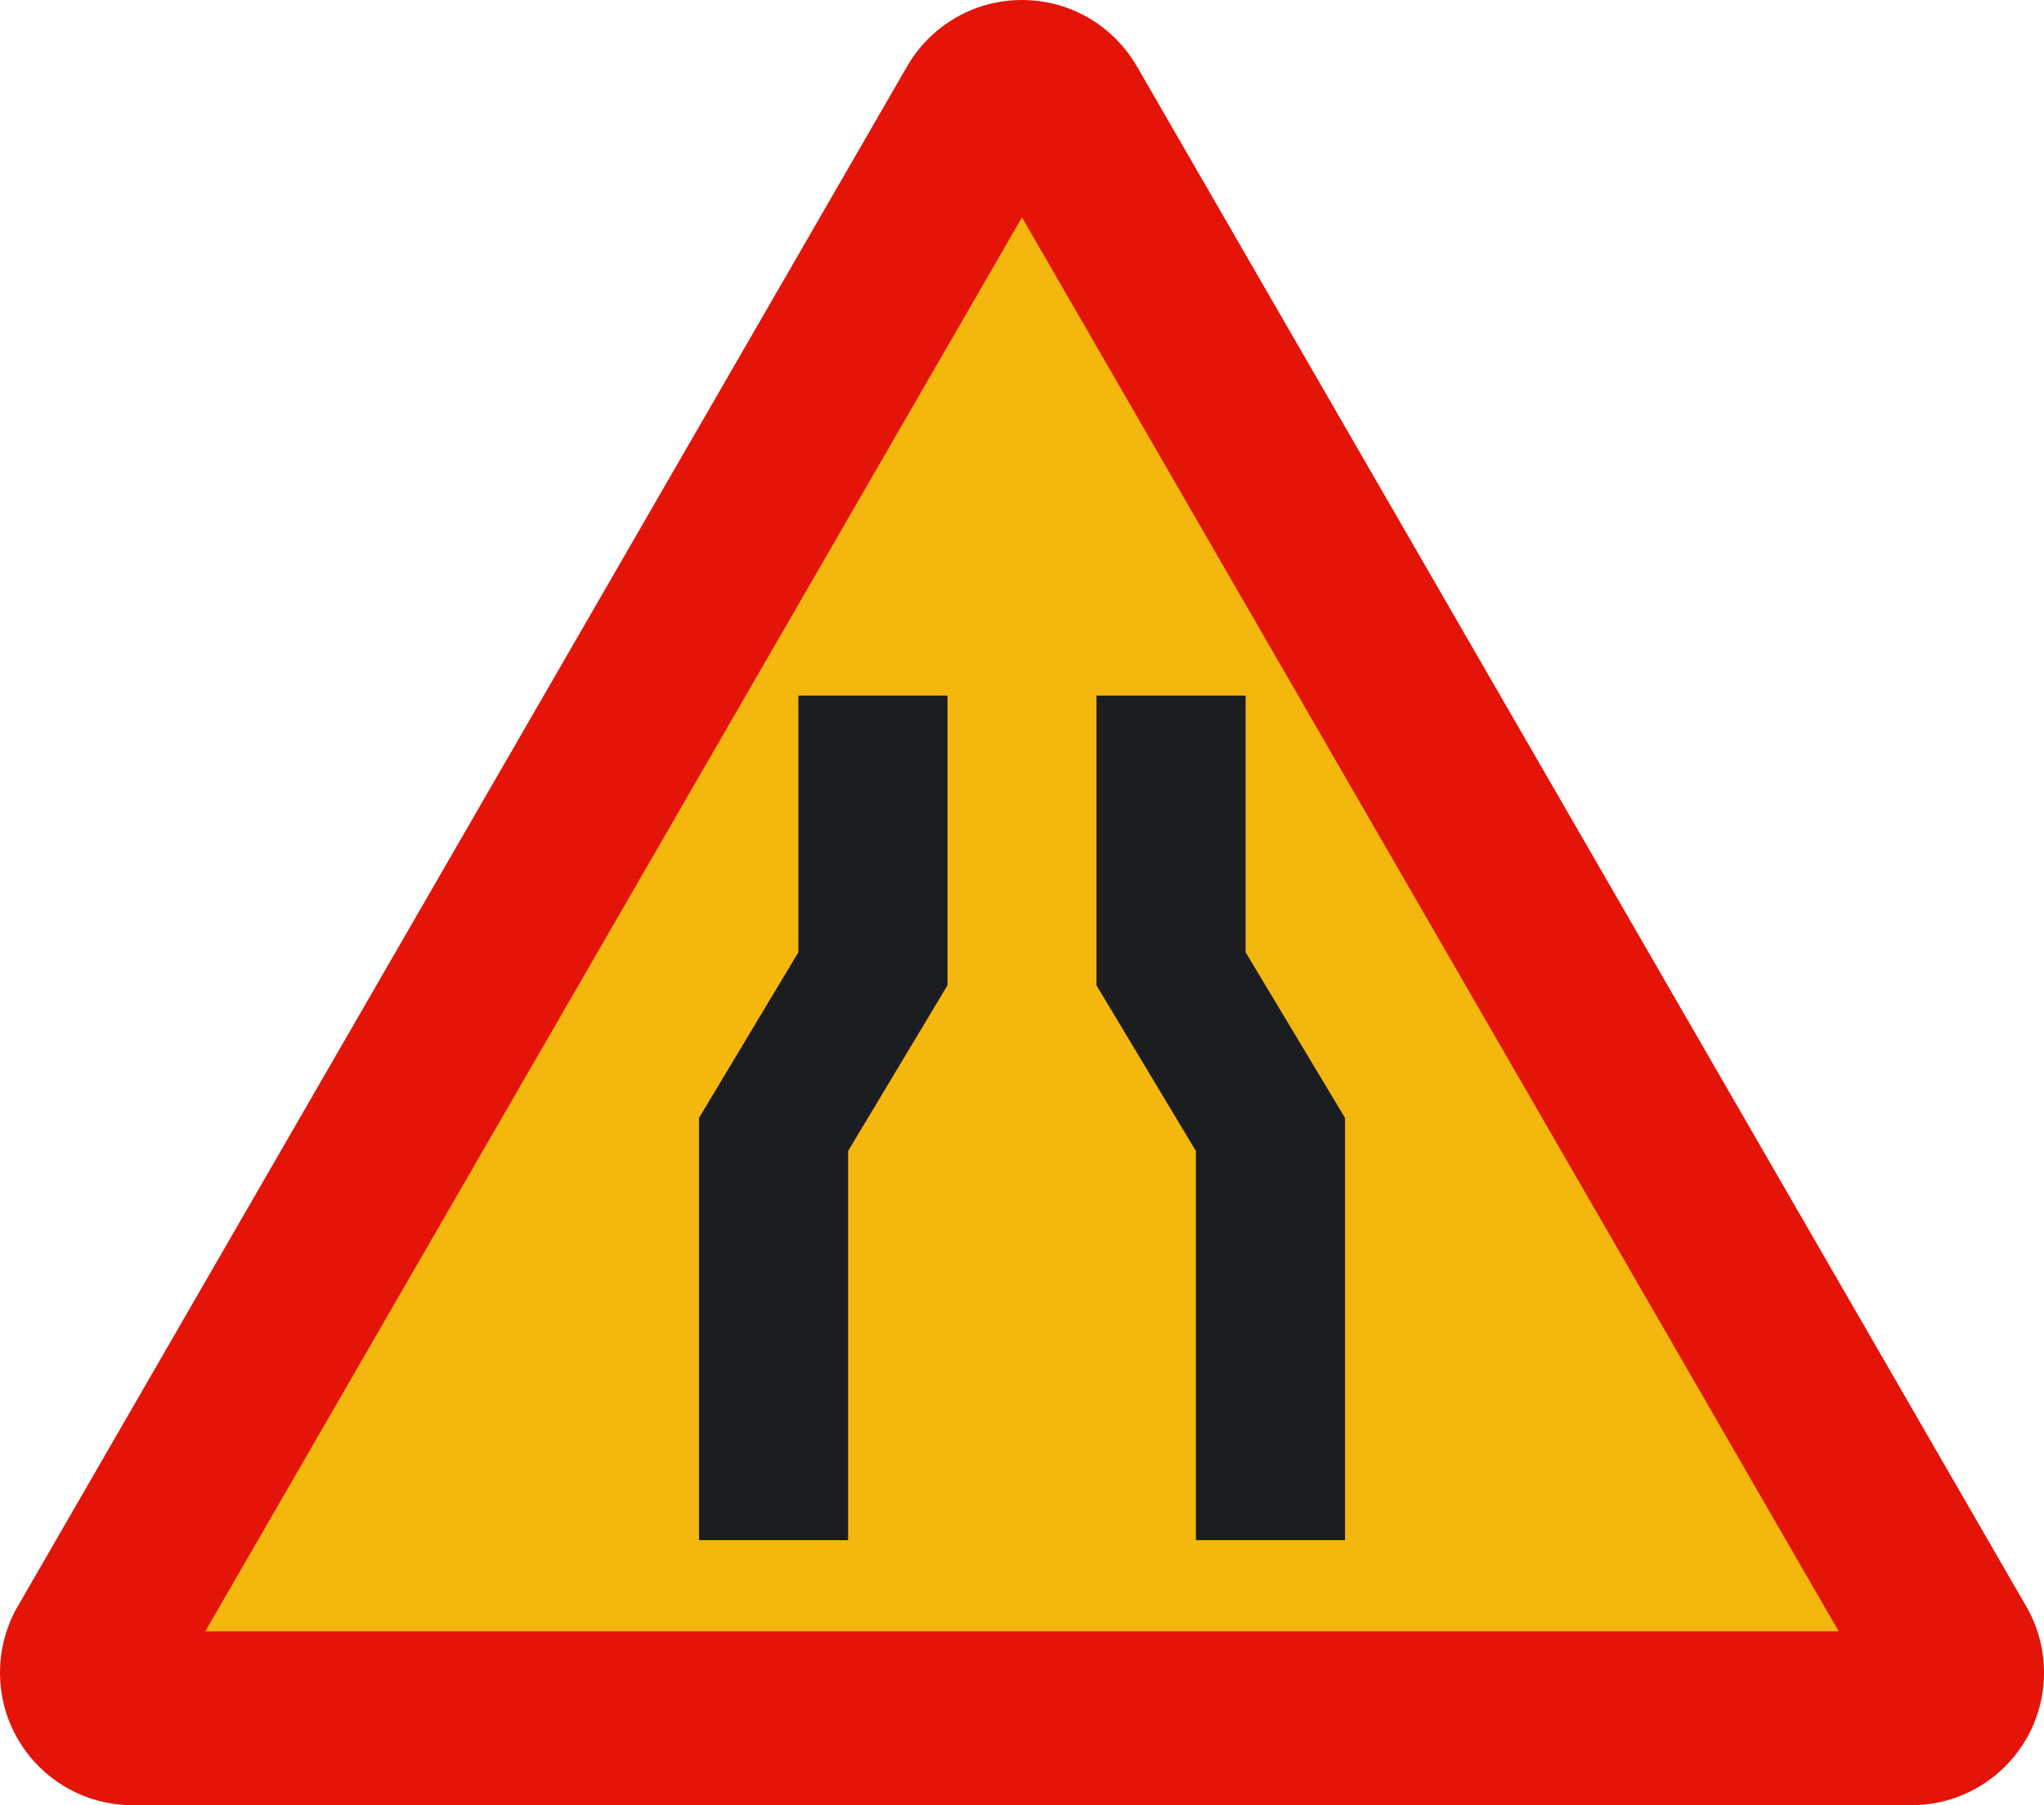 <?xml version="1.0" encoding="utf-8"?>
<!-- Generator: Adobe Illustrator 11.0, SVG Export Plug-In . SVG Version: 6.0.0 Build 78)  -->
<!DOCTYPE svg PUBLIC "-//W3C//DTD SVG 1.0//EN"    "http://www.w3.org/TR/2001/REC-SVG-20010904/DTD/svg10.dtd">
<svg 
	 xmlns:x="http://ns.adobe.com/Extensibility/1.0/" xmlns:i="http://ns.adobe.com/AdobeIllustrator/10.0/" xmlns:graph="http://ns.adobe.com/Graphs/1.0/" i:viewOrigin="189.377 515.2041" i:rulerOrigin="0 0" i:pageBounds="0 841.8896 595.2754 0"
	 xmlns="http://www.w3.org/2000/svg" xmlns:xlink="http://www.w3.org/1999/xlink" xmlns:a="http://ns.adobe.com/AdobeSVGViewerExtensions/3.0/"
	 width="217.834" height="192.41" viewBox="0 0 217.834 192.41" overflow="visible" enable-background="new 0 0 217.834 192.41"
	 xml:space="preserve">
		<g id="Capa_1" i:knockout="Off" i:layer="yes" i:dimmedPercent="50" i:rgbTrio="#4F008000FFFF">
			<path fill="#E41408" d="M14.125,192.41C6.32,192.41,0,186.086,0,178.289c0-2.543,0.672-4.926,1.84-6.984L96.668,7.086
				C99.104,2.848,103.676,0,108.916,0c5.238,0,9.813,2.848,12.254,7.086l94.82,164.219c1.172,2.06,1.844,4.441,1.844,6.984
				c0,7.797-6.32,14.121-14.125,14.121H14.125"/>
			<polyline fill="#F4B70D" points="21.881,173.875 108.916,23.168 195.951,173.875 21.881,173.875 "/>
			<polyline fill="#1C1D20" points="90.385,164.168 90.385,122.684 100.973,105.031 100.973,74.141 85.084,74.141 85.084,101.5 
				74.496,119.152 74.496,164.168 90.385,164.168 "/>
			<polyline fill="#1C1D20" points="127.451,164.168 127.451,122.684 116.857,105.031 116.857,74.141 132.748,74.141 132.748,101.5 
				143.342,119.152 143.342,164.168 127.451,164.168 "/>
		</g>
	</svg>
